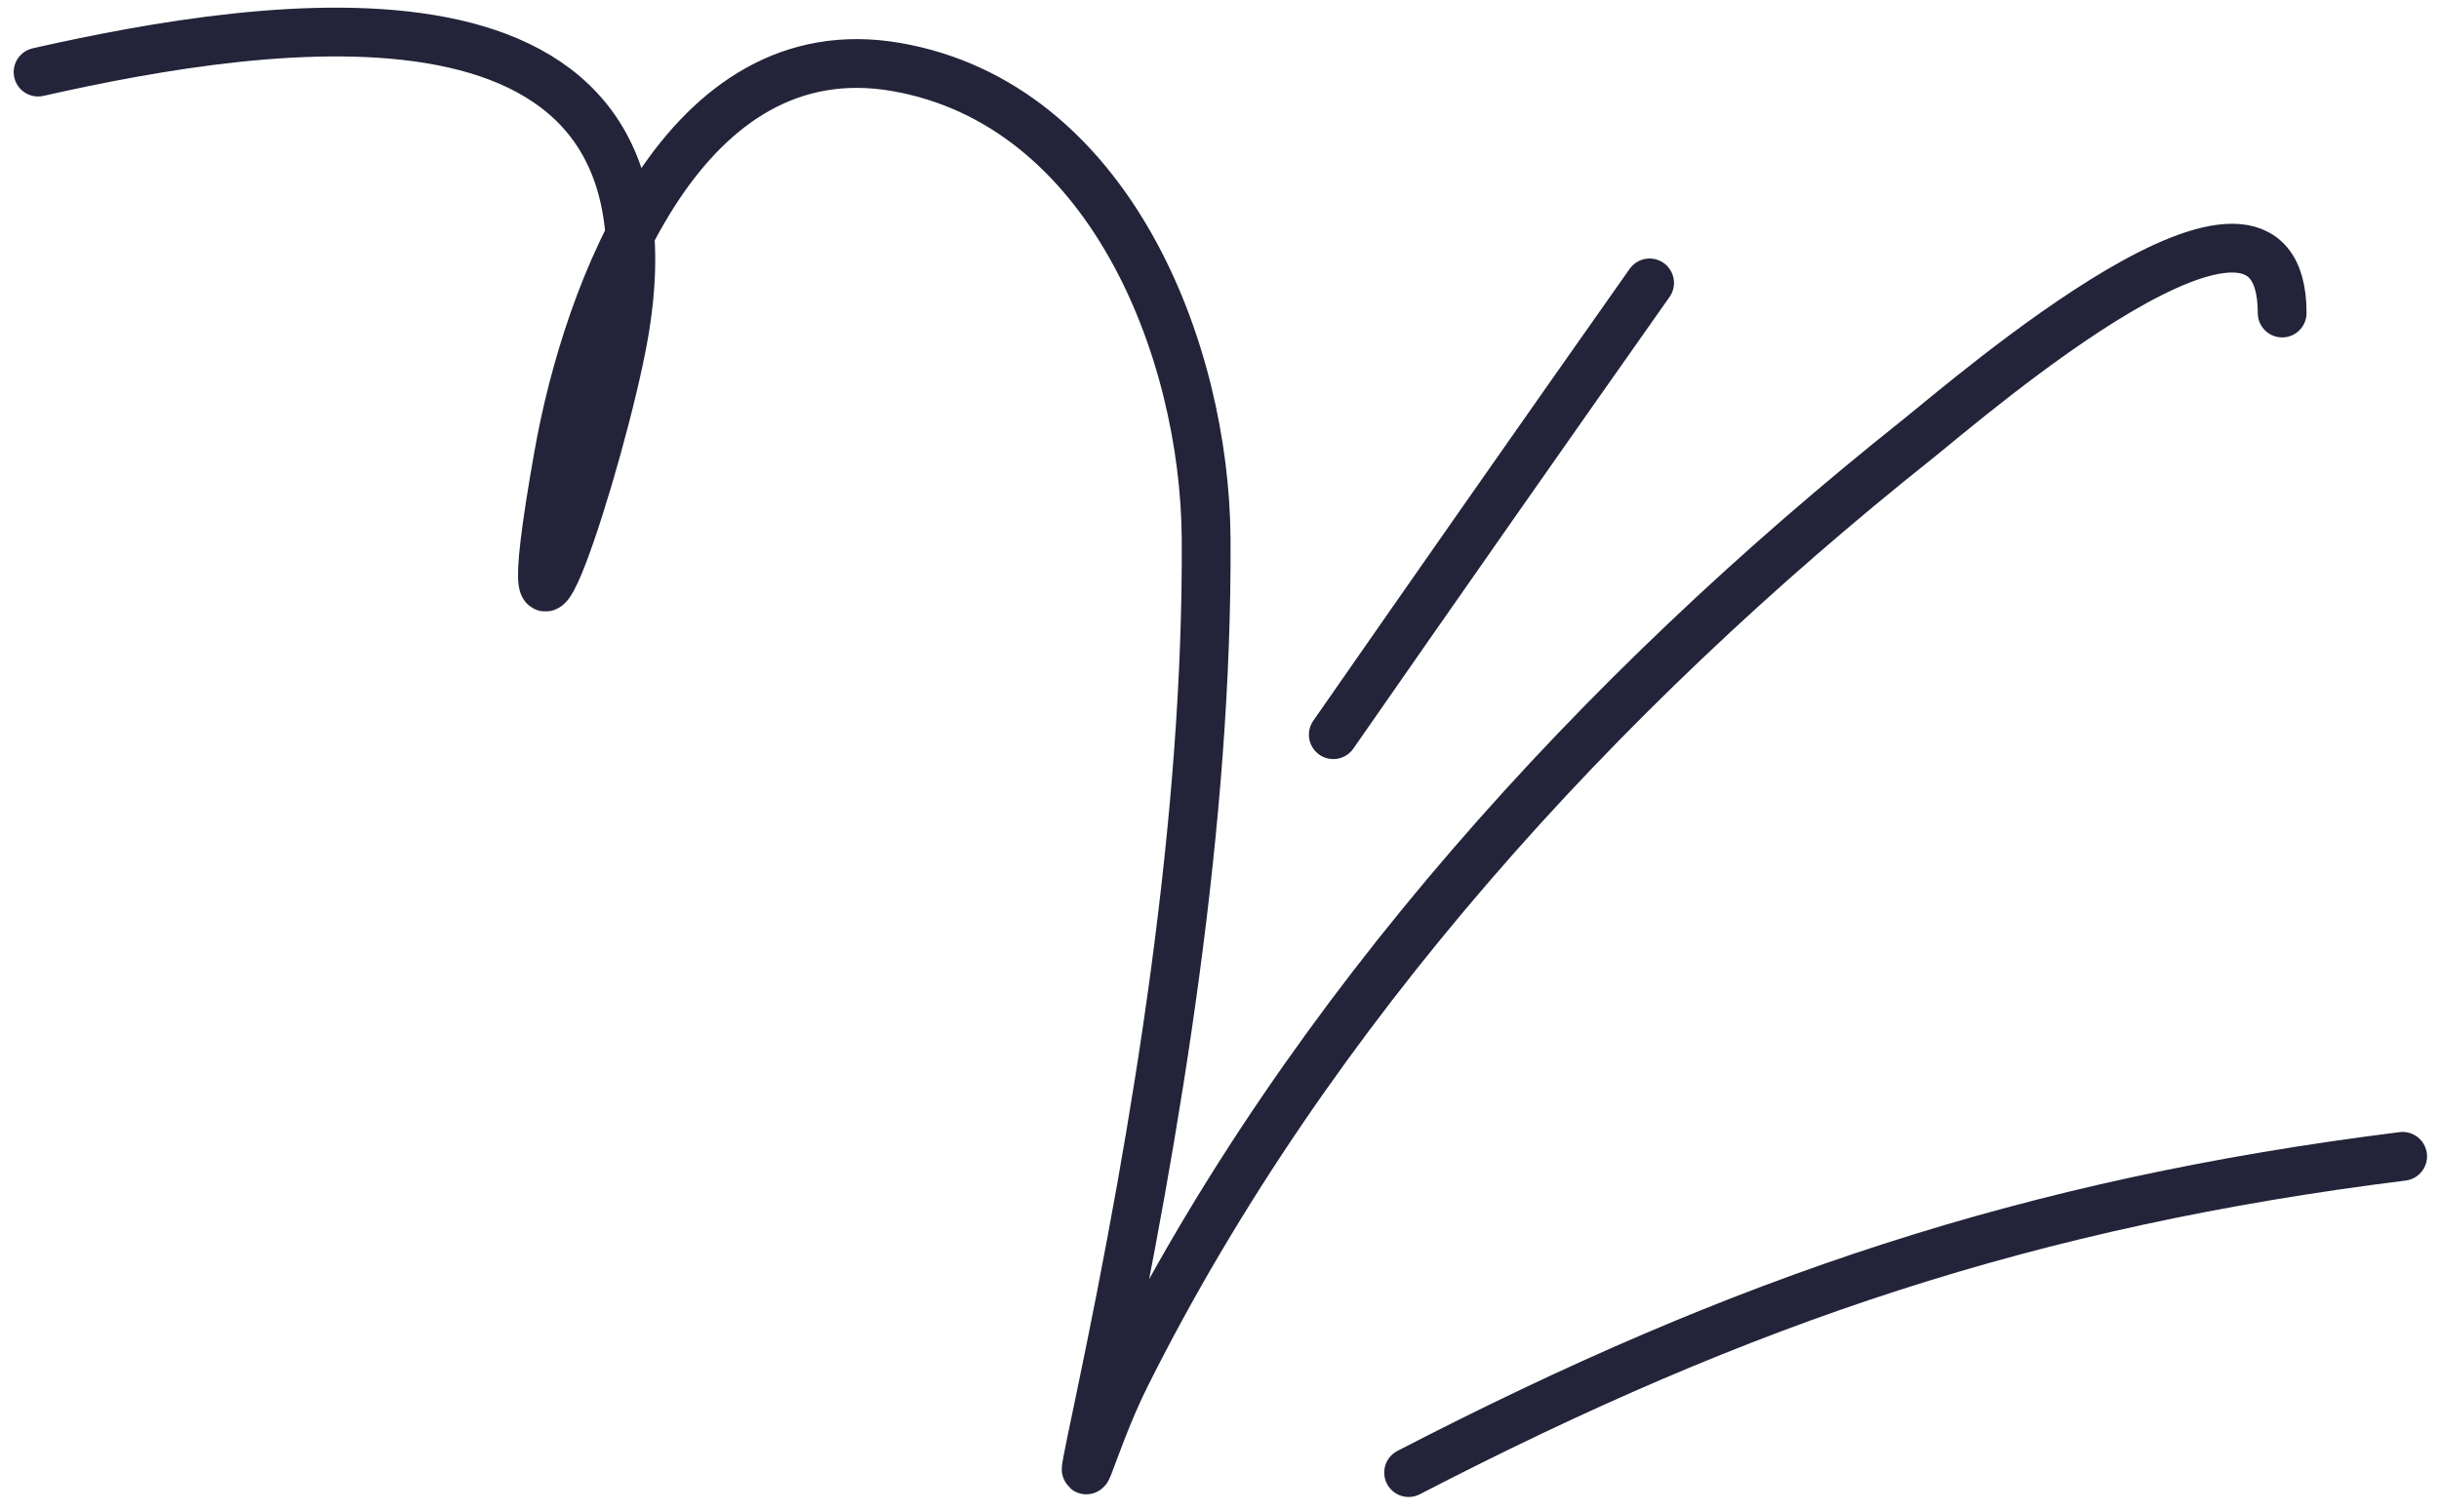<svg width="150" height="93" viewBox="0 0 150 93" fill="none" xmlns="http://www.w3.org/2000/svg">
<path d="M2.342 4.434C16.465 1.25 42.471 -2.825 38.363 20.592C37.035 28.158 31.021 46.745 34.349 28.002C36.122 18.017 42.049 1.834 55.138 4.125C68.209 6.412 74.106 21.496 74.178 33.148C74.285 50.423 71.179 69.254 67.643 86.15C65.947 94.25 66.981 89.119 69.238 84.606C80.467 62.147 98.368 42.584 117.918 27.024C121.023 24.552 140.354 7.74 140.354 19.254" stroke="#232339" stroke-width="3" stroke-linecap="round"/>
<path d="M101.451 17.401C94.936 26.642 88.456 35.907 81.999 45.189" stroke="#232339" stroke-width="3" stroke-linecap="round"/>
<path d="M86.631 90.575C107.217 79.927 124.841 73.989 147.764 71.124" stroke="#232339" stroke-width="3" stroke-linecap="round"/>
</svg>
